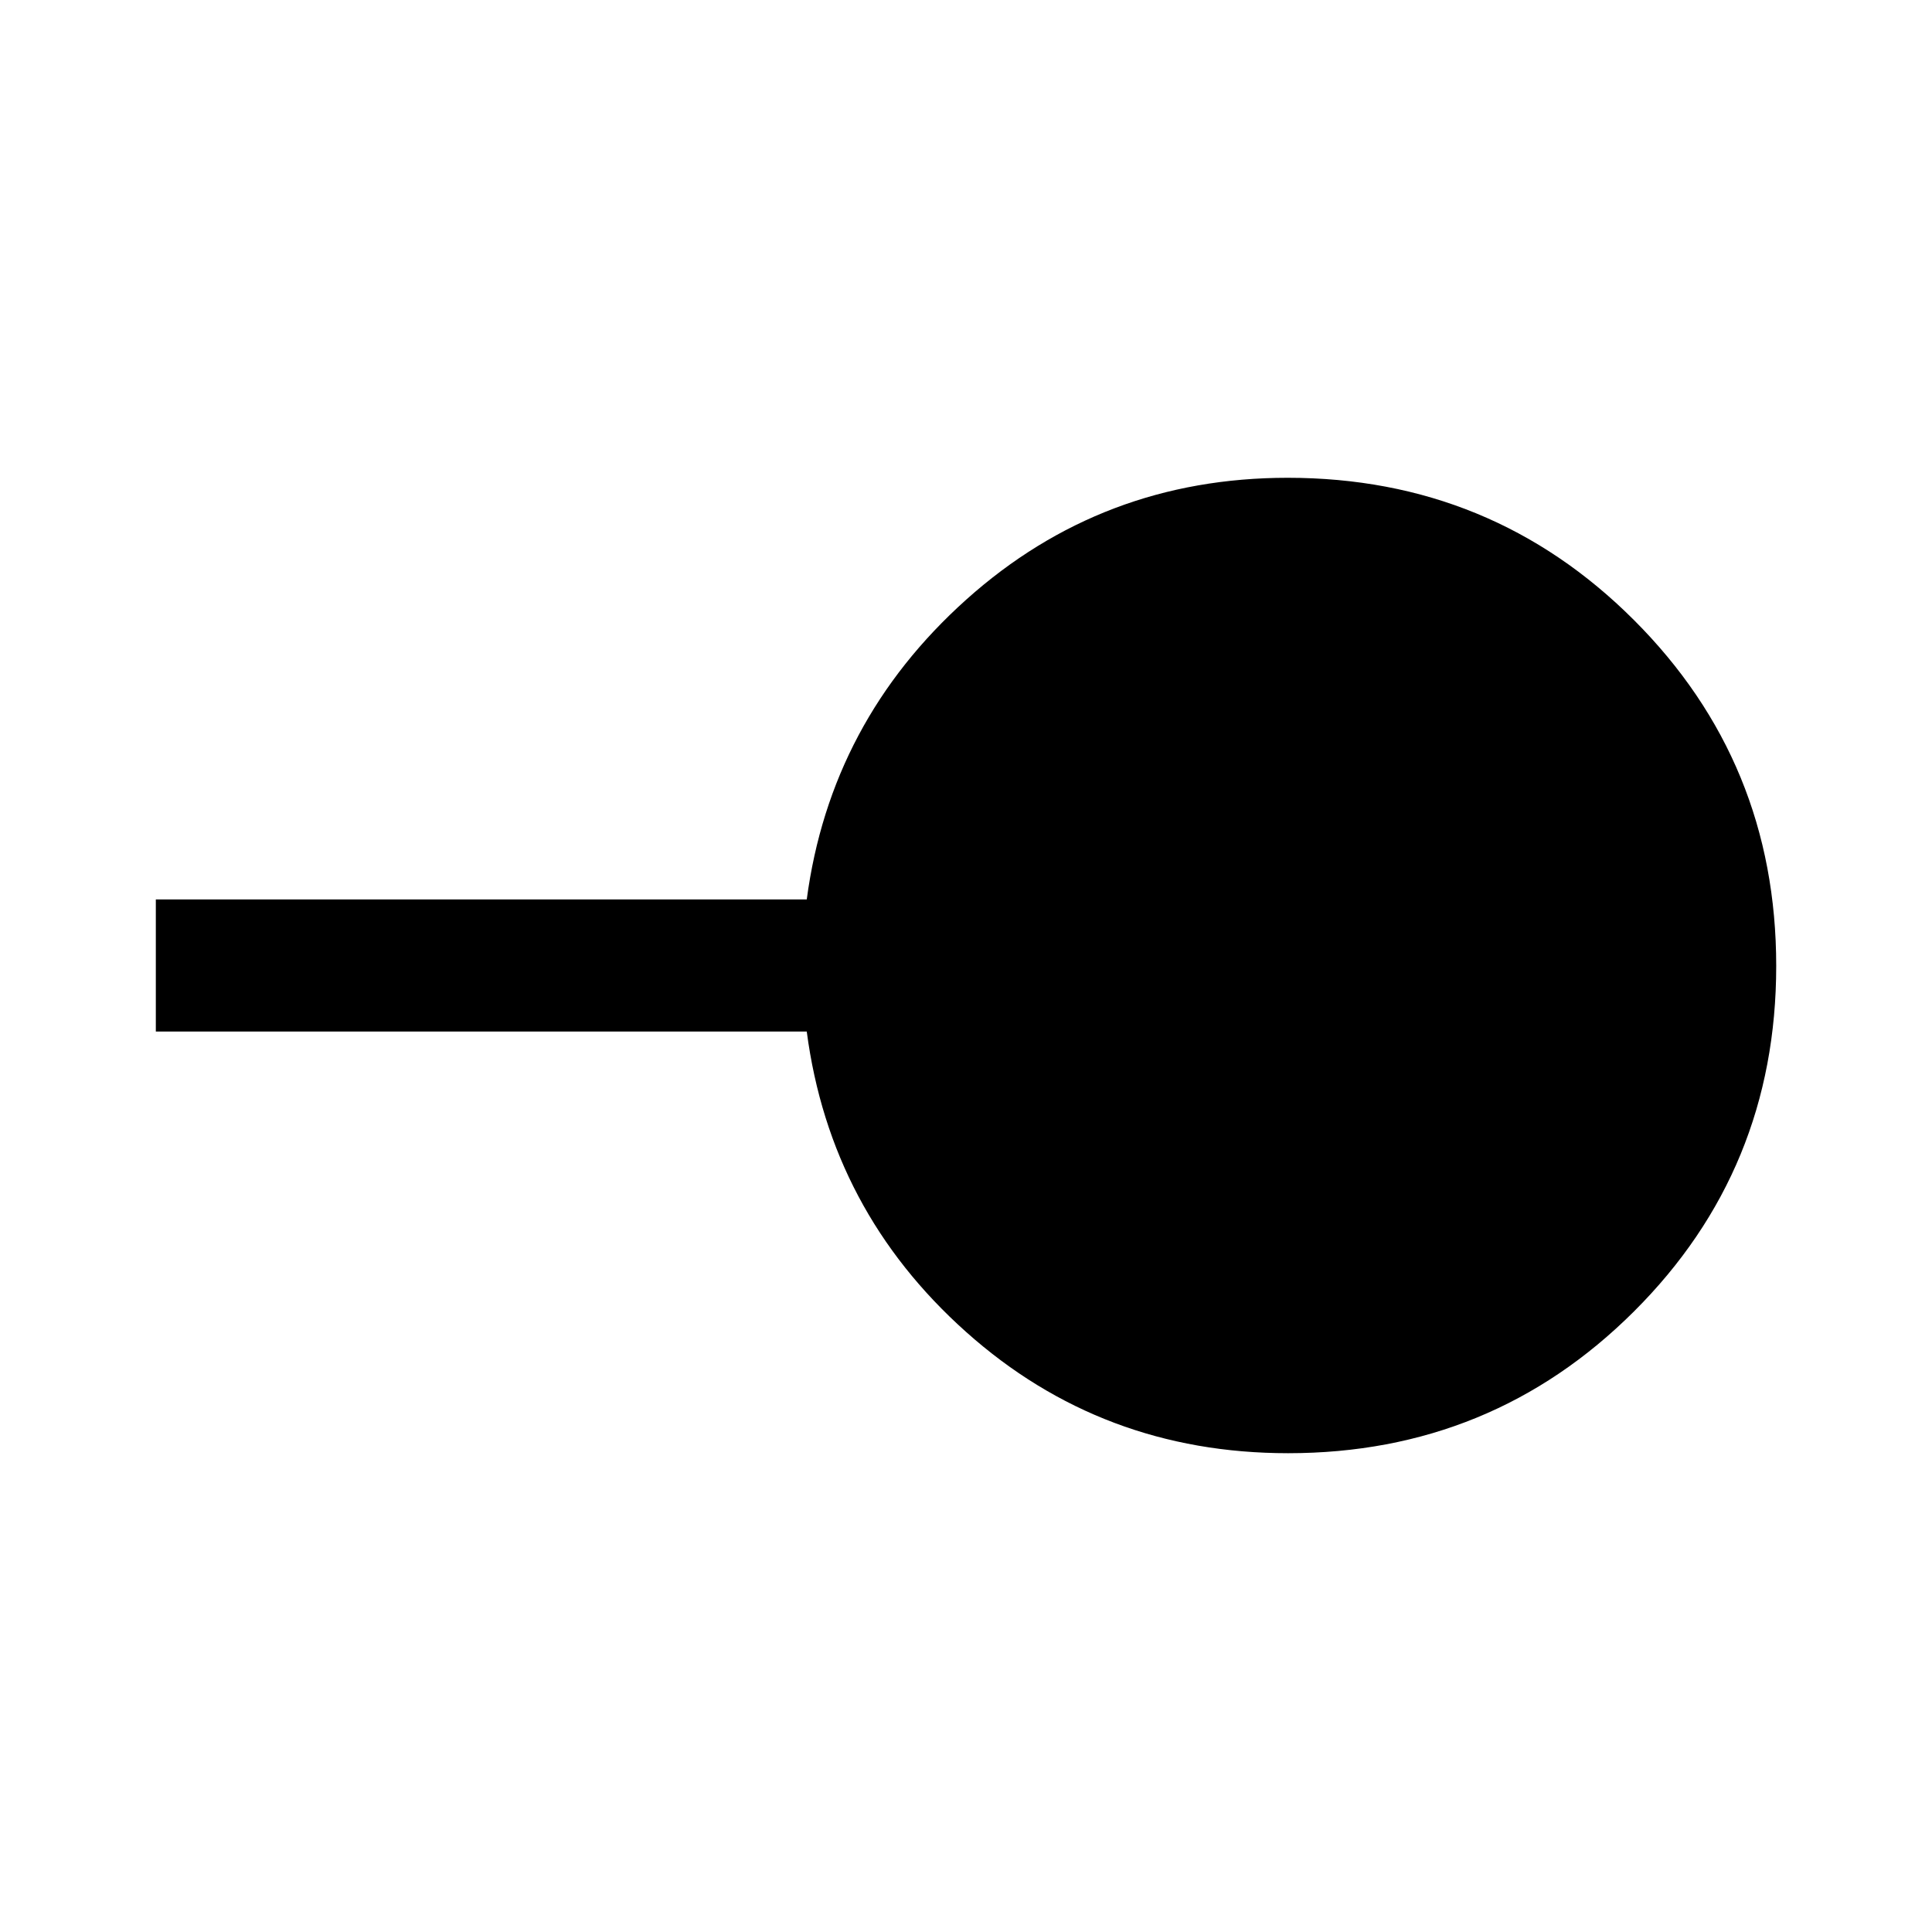 <svg xmlns="http://www.w3.org/2000/svg" height="48" viewBox="0 -960 960 960" width="48"><path d="M640.05-237.91q-92.53 0-160.01-60.26-67.47-60.26-79.17-149.26H77.43v-65.64h323.44q11.76-88.5 79.28-149.01 67.53-60.51 159.69-60.51 101.31 0 172.03 70.66 70.72 70.67 70.72 171.89 0 101.21-70.66 171.67-70.67 70.46-171.88 70.46Z"/></svg>